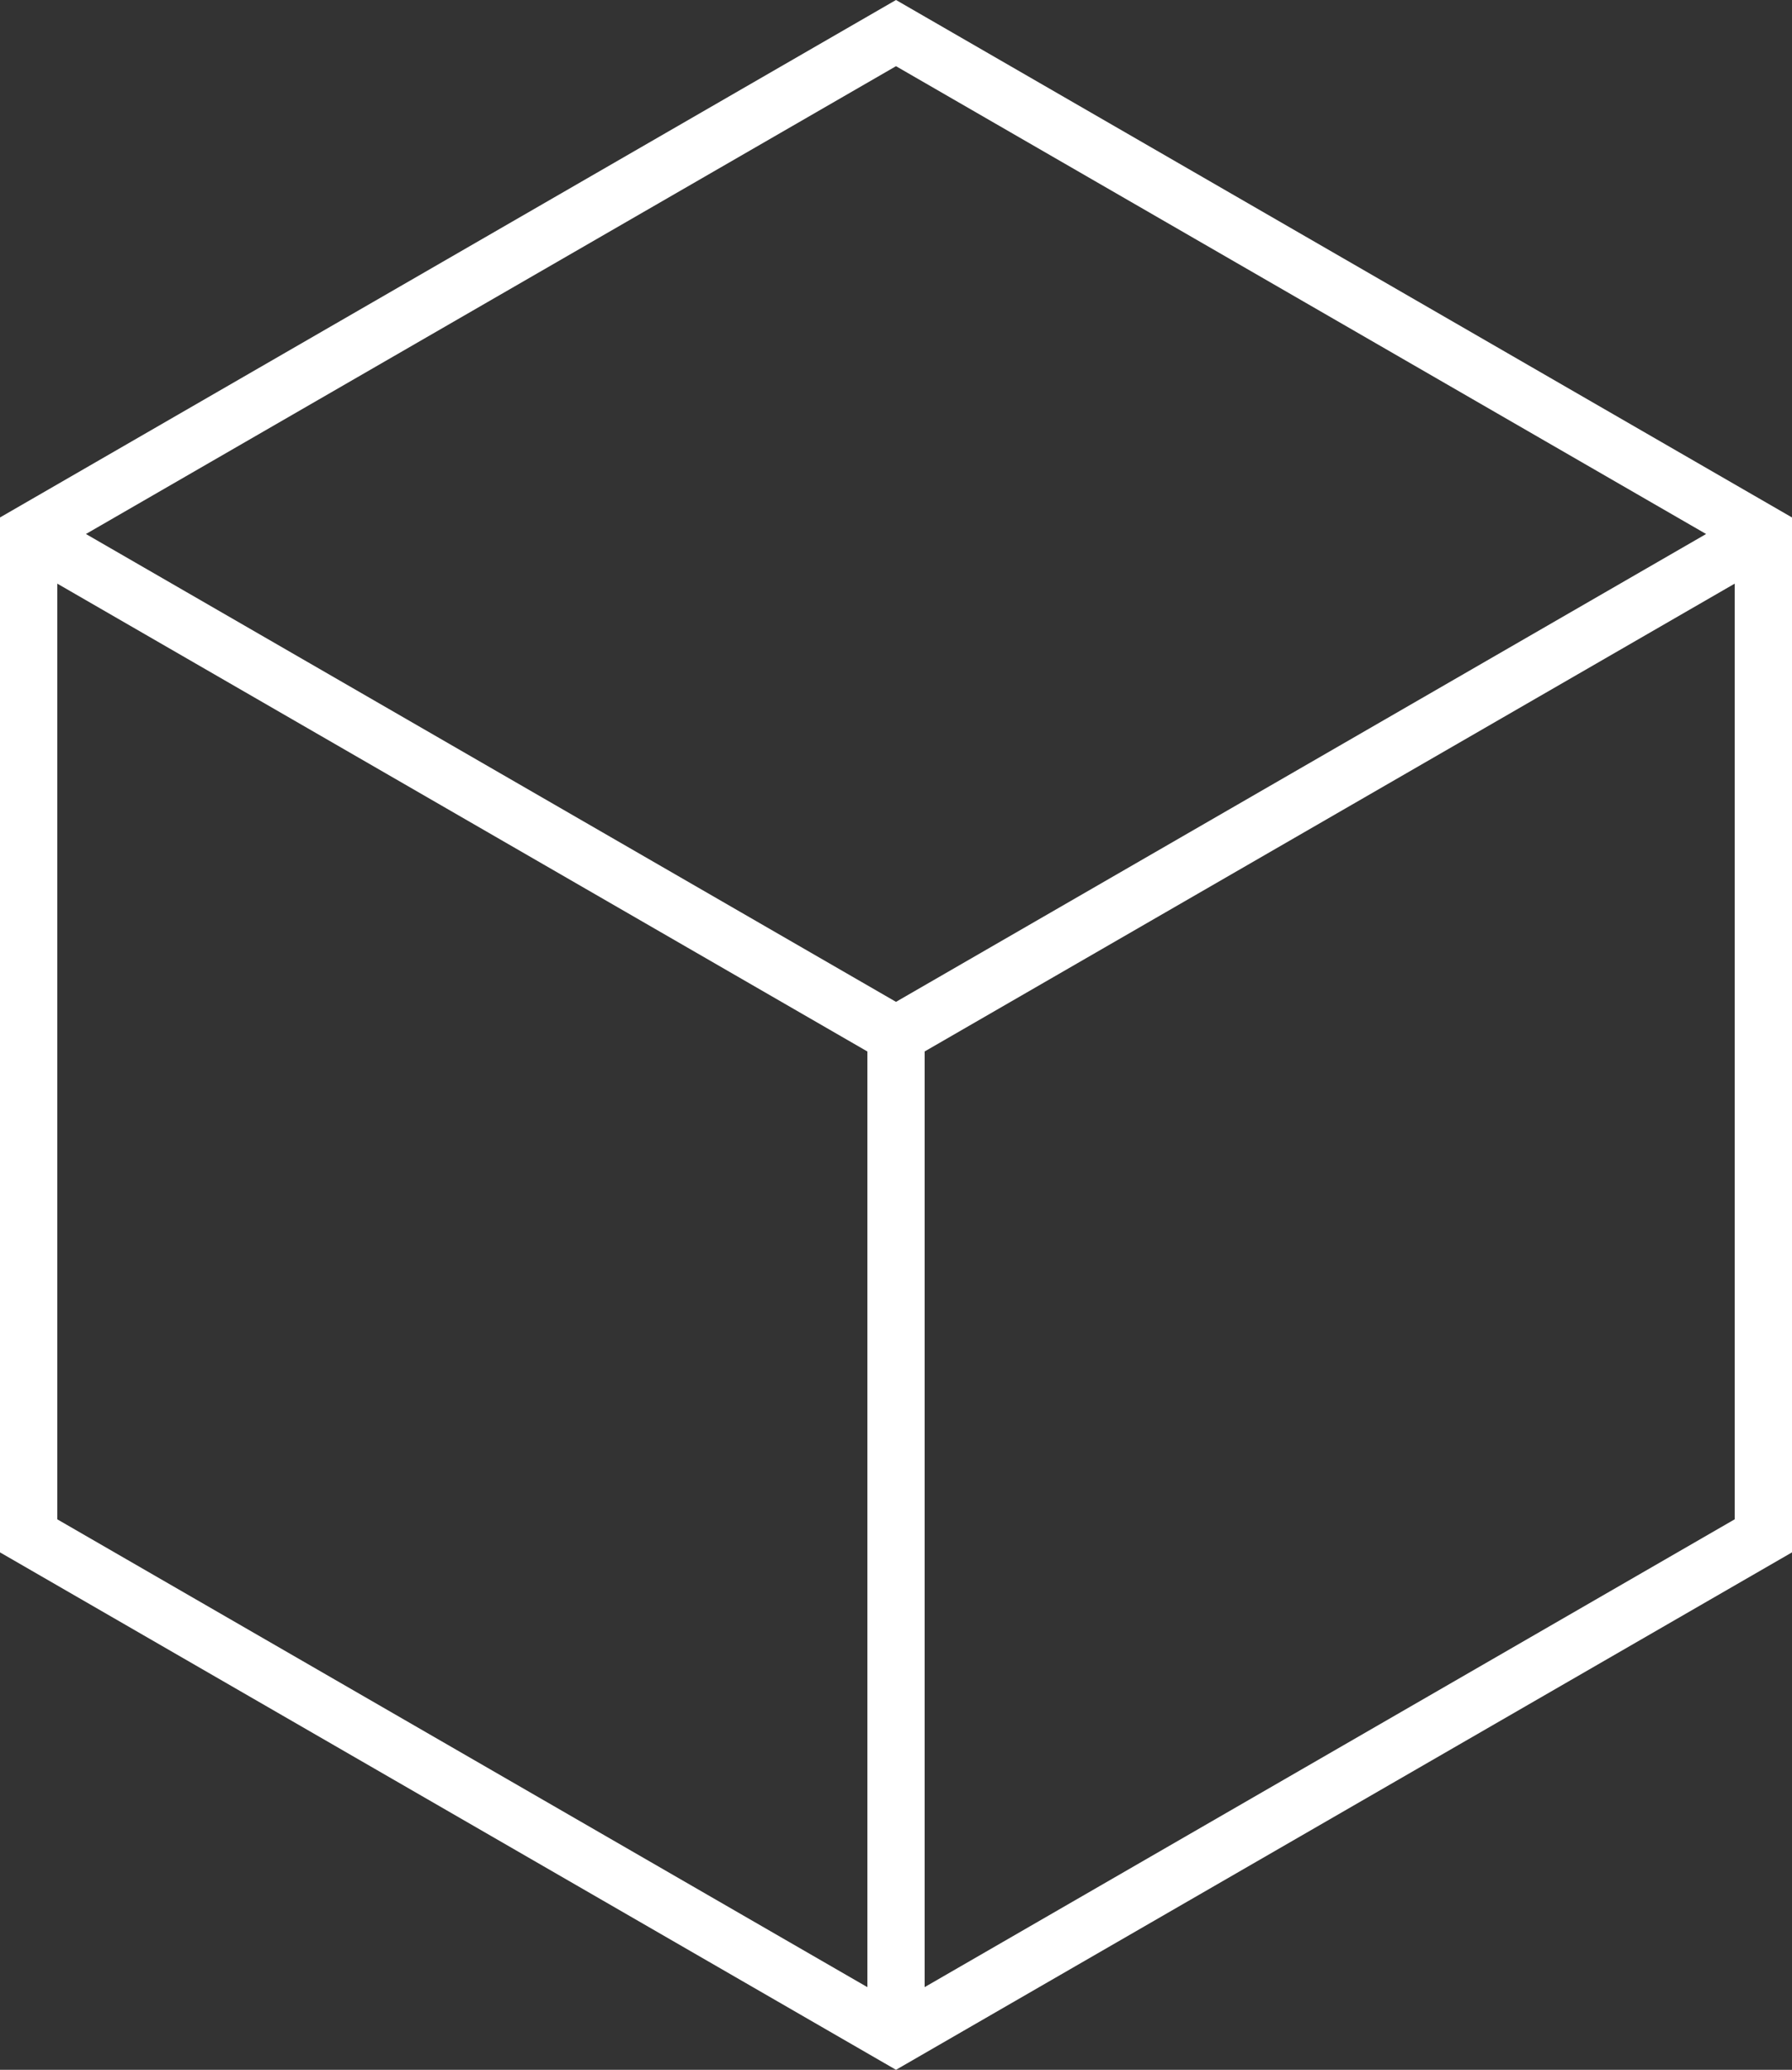 <svg xmlns="http://www.w3.org/2000/svg" width="65" height="75.055" viewBox="0 0 65 75.055">
  <rect x="0" y="0" width="65" height="75.055" fill="#333333" stroke="none"/>
  <path id="Trazado_10053" data-name="Trazado 10053" d="M-6730.887-909.843l-32.5,18.764v37.528l32.5,18.763,32.5-18.763v-37.528Zm29.384,19.364-29.384,16.965-29.383-16.965,29.383-16.964Zm-59.806,1.8,29.384,16.965v33.929l-29.384-16.964Zm31.461,50.893v-33.929l29.384-16.965v33.929Z" transform="translate(6763.387 909.843)" fill="#fff"/>
</svg>
